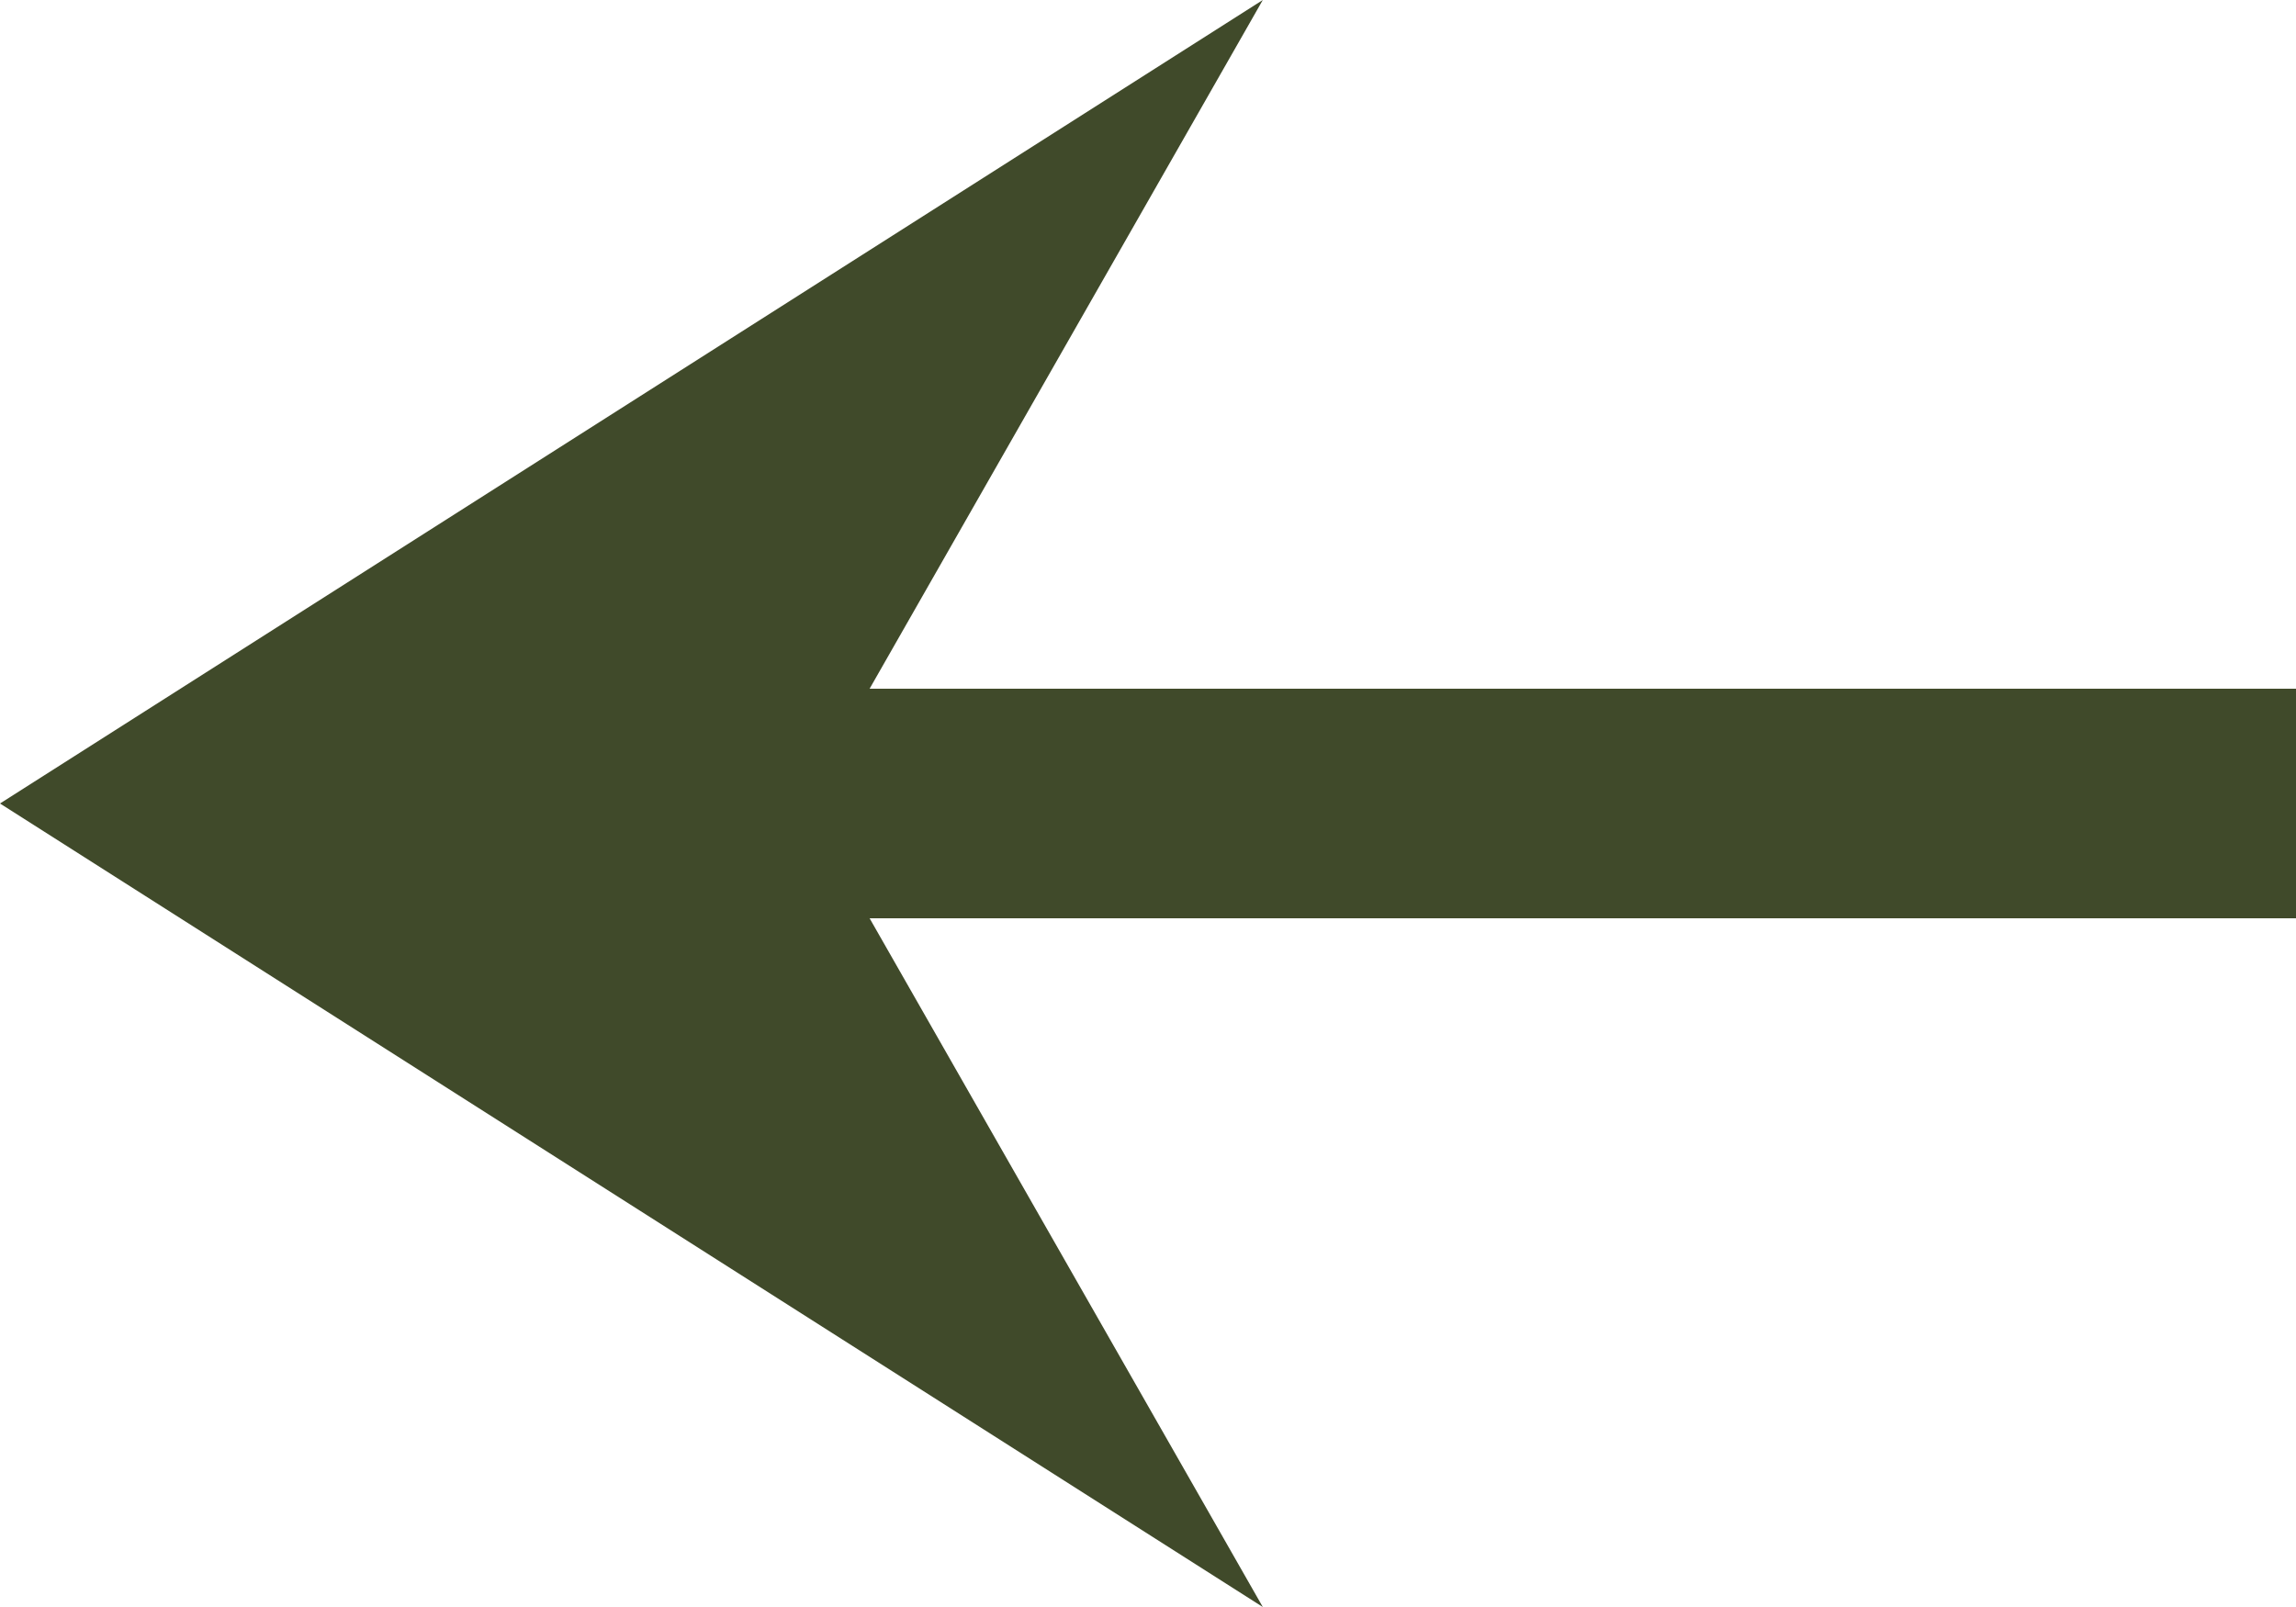 <svg width="20" height="14" viewBox="0 0 20 14" fill="none" xmlns="http://www.w3.org/2000/svg">
<mask id="mask0_28_974" style="mask-type:alpha" maskUnits="userSpaceOnUse" x="-2" y="-5" width="24" height="24">
<rect x="-2" y="-5" width="24" height="24" fill="#D9D9D9"/>
</mask>
<g mask="url(#mask0_28_974)">
<path d="M11 14L0 7L11 0L7.575 6H20V8H7.575L11 14Z" fill="#404A2A"/>
</g>
</svg>
